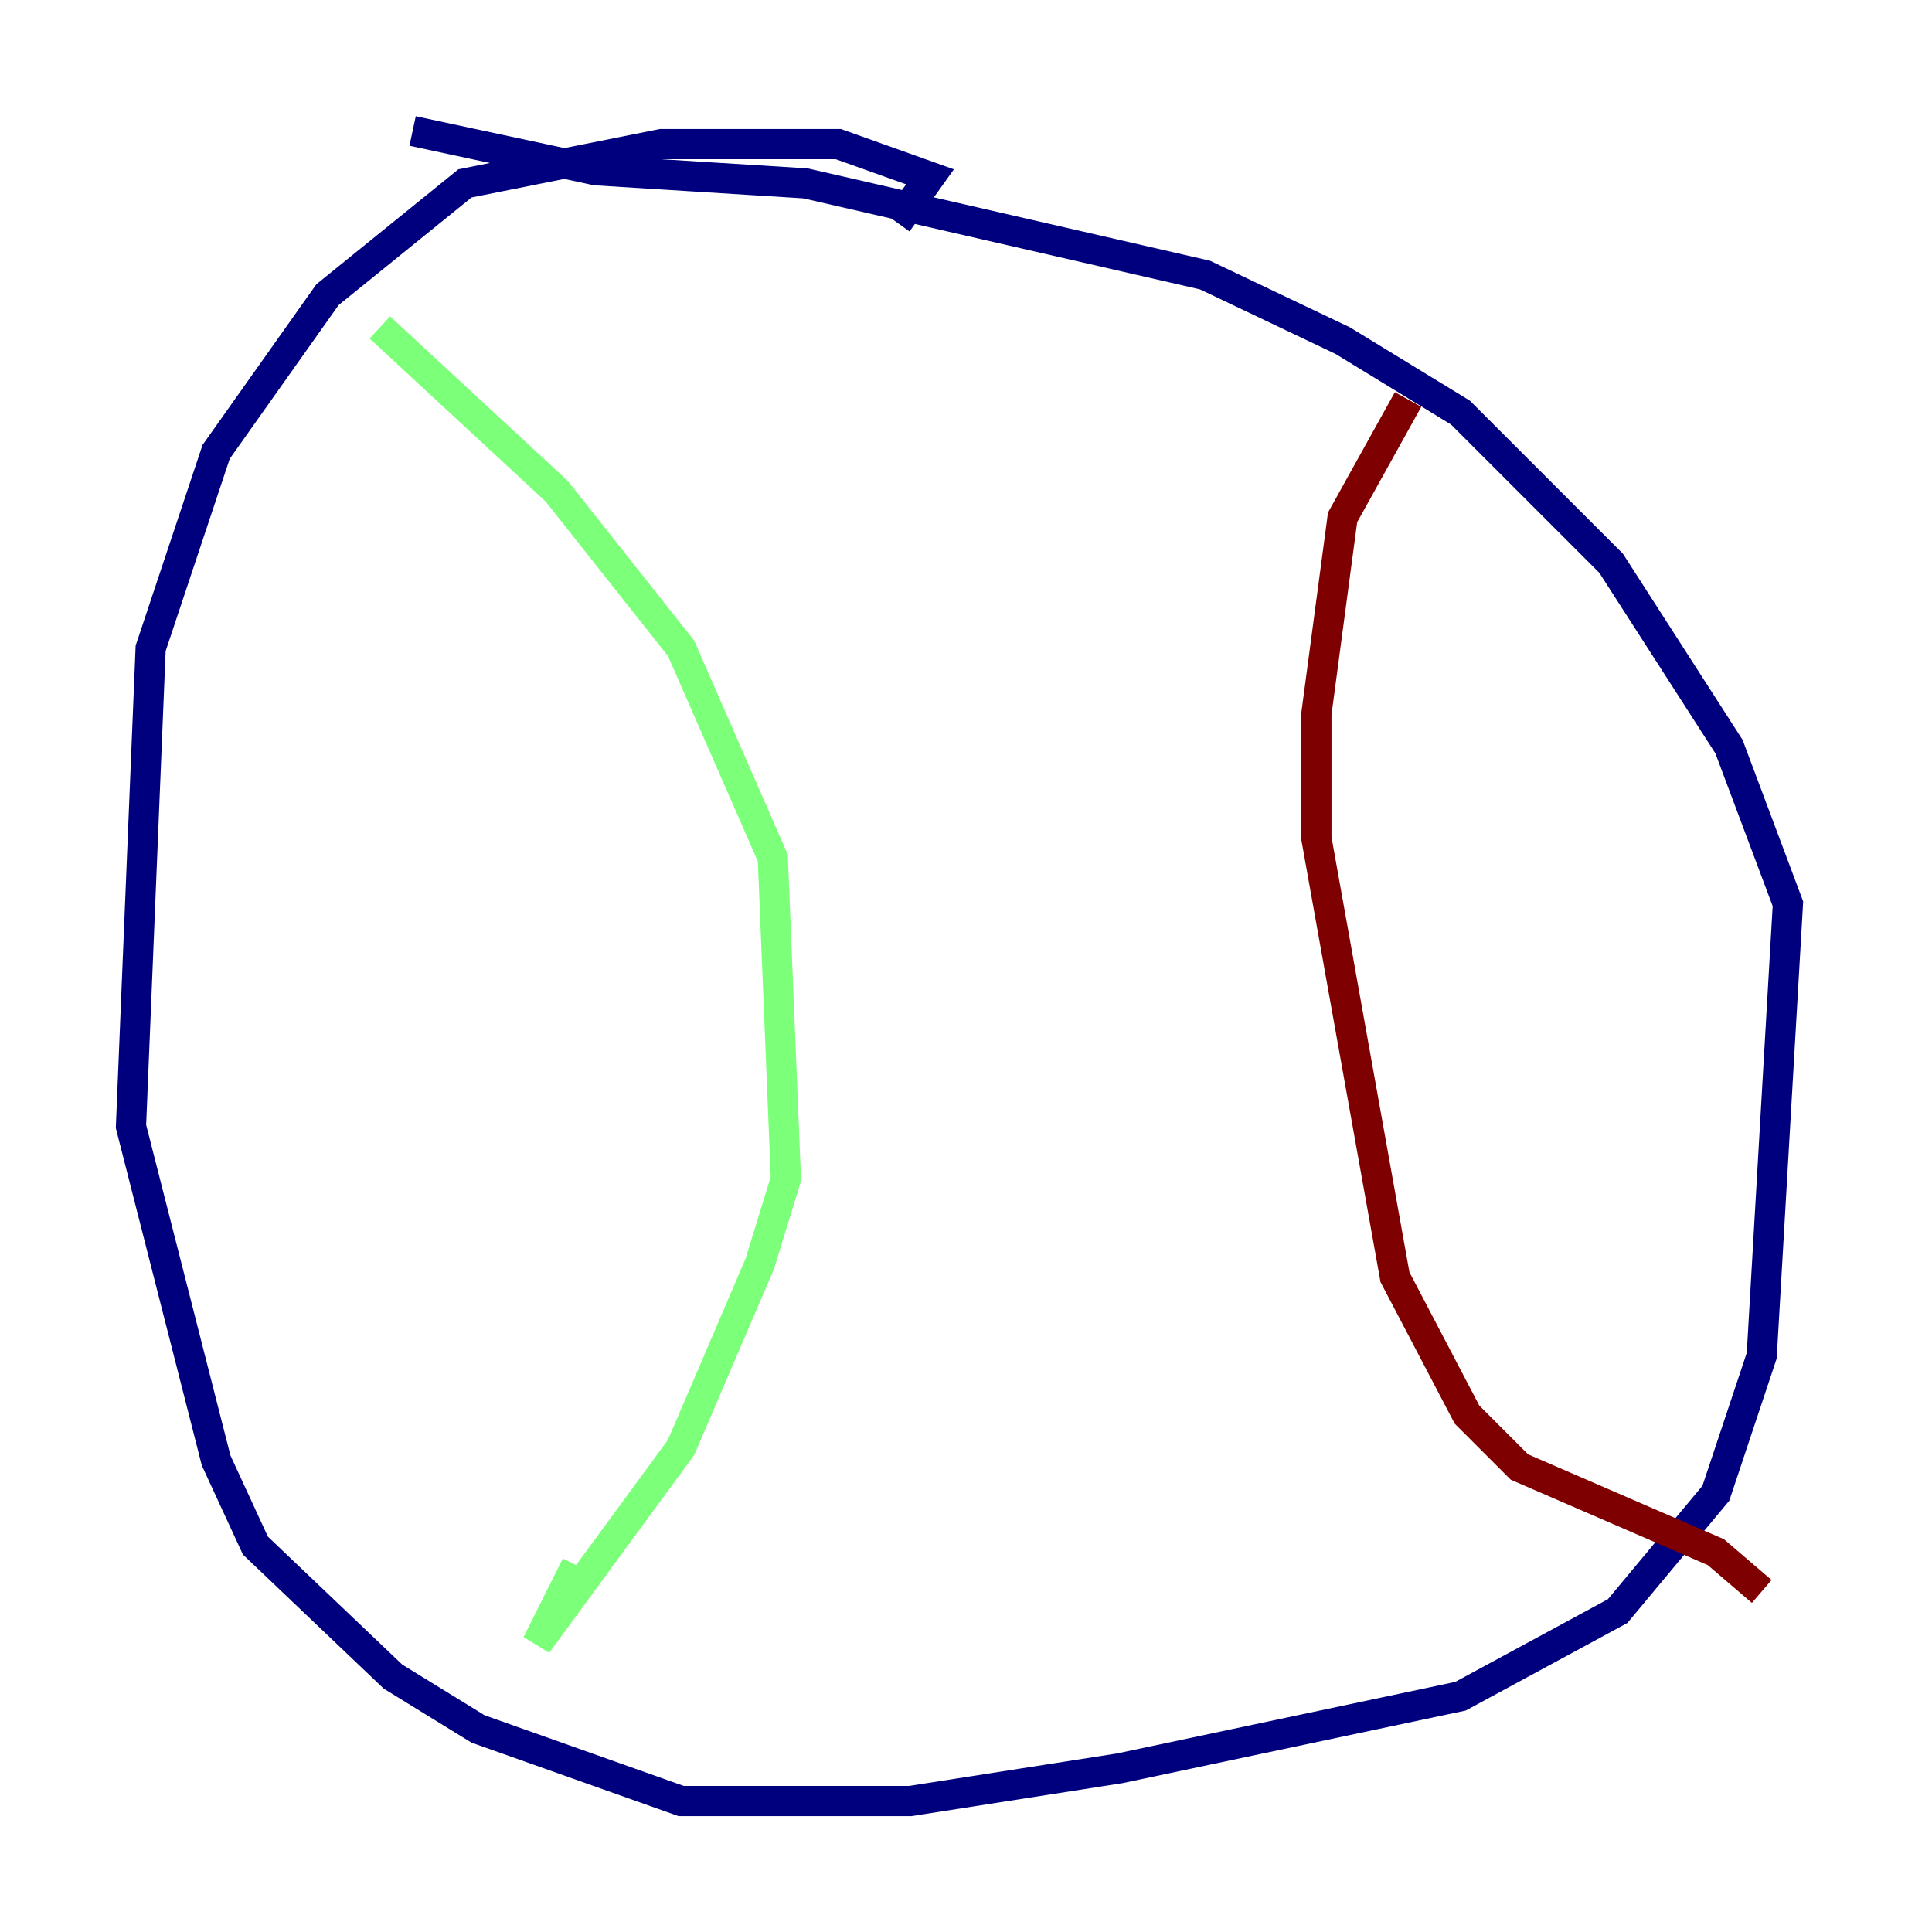 <?xml version="1.0" encoding="utf-8" ?>
<svg baseProfile="tiny" height="128" version="1.2" viewBox="0,0,128,128" width="128" xmlns="http://www.w3.org/2000/svg" xmlns:ev="http://www.w3.org/2001/xml-events" xmlns:xlink="http://www.w3.org/1999/xlink"><defs /><polyline fill="none" points="59.444,14.752 61.614,11.715 55.539,9.546 43.824,9.546 30.807,12.149 21.695,19.525 14.319,29.939 9.98,42.956 8.678,74.63 14.319,96.759 16.922,102.4 26.034,111.078 31.675,114.549 45.125,119.322 60.312,119.322 74.197,117.153 96.759,112.38 107.173,106.739 113.681,98.929 116.719,89.817 118.454,59.878 114.549,49.464 106.739,37.315 96.759,27.336 88.949,22.563 79.837,18.224 53.37,12.149 39.485,11.281 27.336,8.678" stroke="#00007f" stroke-width="2" /><polyline fill="none" points="25.166,21.695 36.881,32.542 45.125,42.956 51.2,56.841 52.068,78.102 50.332,83.742 45.125,95.891 35.58,108.909 38.183,103.702" stroke="#7cff79" stroke-width="2" /><polyline fill="none" points="93.288,26.468 88.949,34.278 87.214,47.295 87.214,55.539 92.42,84.61 97.193,93.722 100.664,97.193 113.681,102.834 116.719,105.437" stroke="#7f0000" stroke-width="2" /></svg>